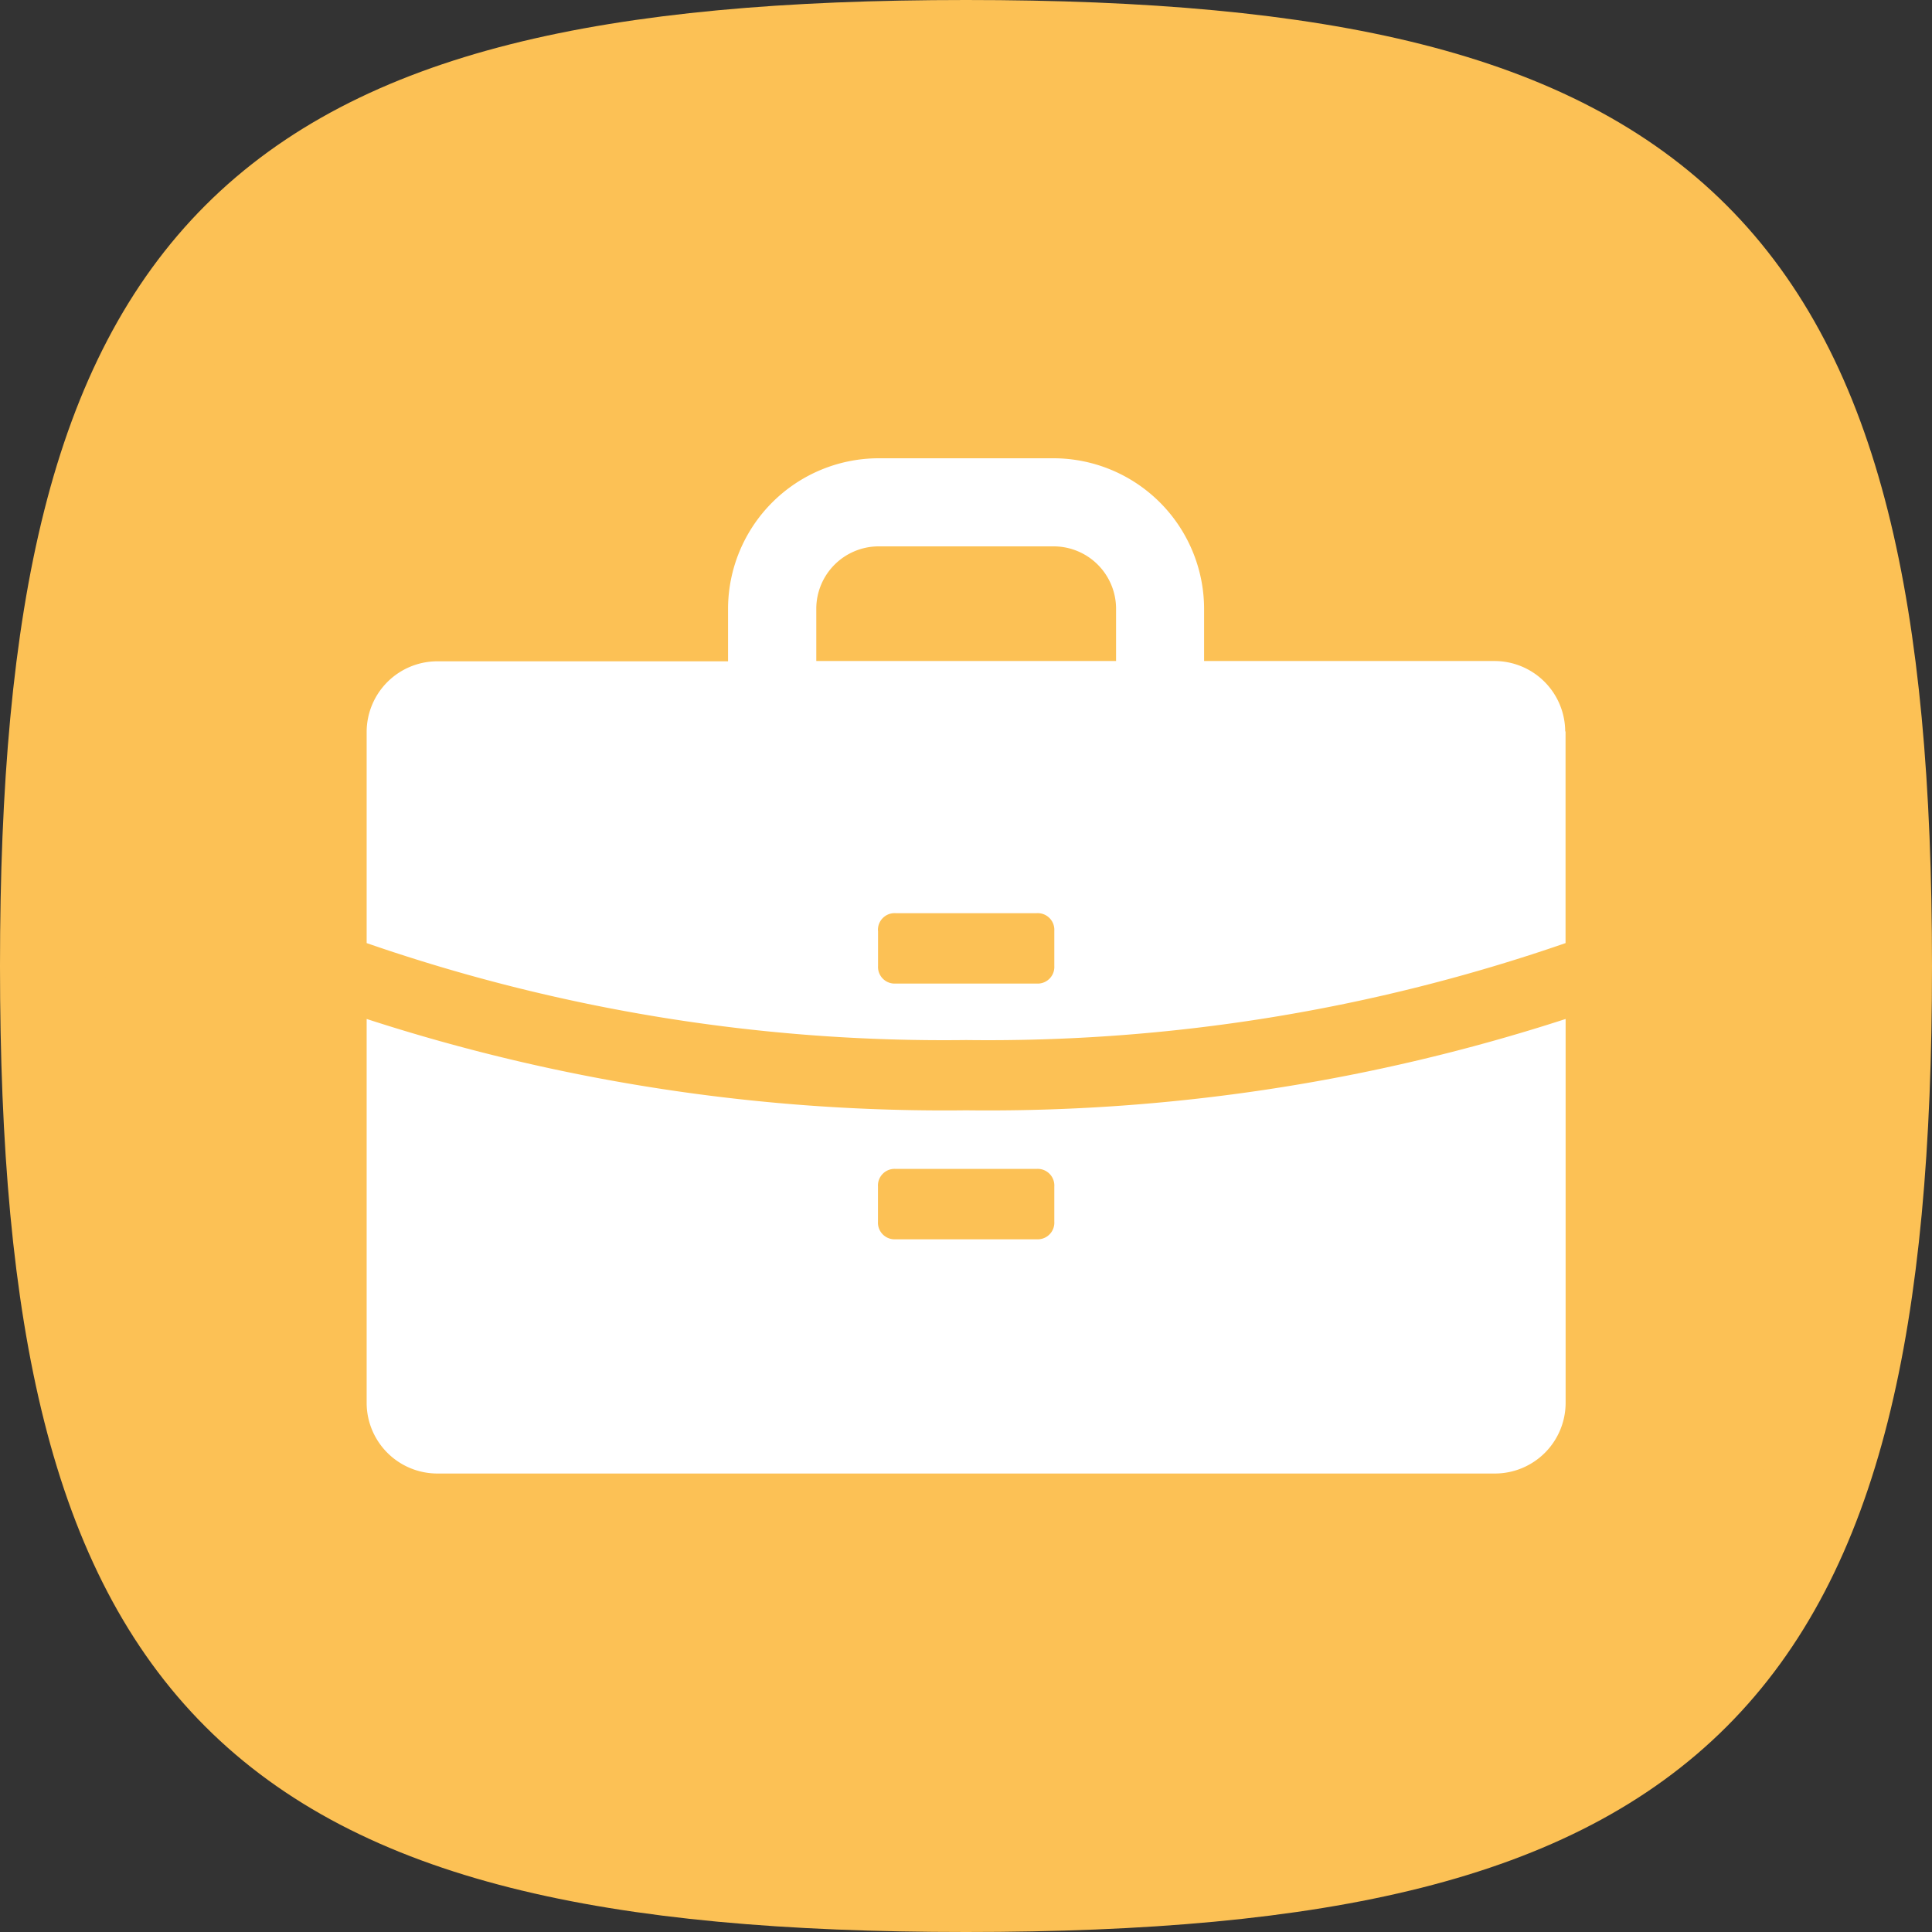 <svg xmlns="http://www.w3.org/2000/svg" width="27.5" height="27.5" viewBox="0 0 27.5 27.5">
  <rect x="0" y="0" width="27.5" height="27.5" fill="#333333" stroke="none"/>
  <g id="Group_3734" data-name="Group 3734" transform="translate(19506.75 4327.476)">
    <path id="Stroke_4" data-name="Stroke 4" d="M.5,13.5C.5,3.376,3.376.5,13.5.5s13,2.876,13,13-2.876,13-13,13S.5,23.624.5,13.5Z" transform="translate(-19506.5 -4327.226)" fill="#fcc155" stroke="#fcc155" stroke-linecap="round" stroke-linejoin="round" stroke-miterlimit="10" stroke-width="1.5"/>
    <path id="bag-svgrepo-com" d="M17.065,11.109V14.12A25.123,25.123,0,0,1,8.533,15.5,25.123,25.123,0,0,1,0,14.12V11.109a1.007,1.007,0,0,1,1-1H5.144V9.352A2.147,2.147,0,0,1,7.277,7.219h2.51A2.147,2.147,0,0,1,11.92,9.352v.753H16.06a1.007,1.007,0,0,1,1,1ZM6.4,9.352v.753h4.267V9.352a.889.889,0,0,0-.879-.879H7.278A.889.889,0,0,0,6.4,9.352Zm.879,4.593v.5a.237.237,0,0,0,.251.251H9.537a.237.237,0,0,0,.251-.251v-.5a.237.237,0,0,0-.251-.251H7.529A.237.237,0,0,0,7.278,13.945ZM0,20.67V15.2a26.625,26.625,0,0,0,8.533,1.3,26.625,26.625,0,0,0,8.533-1.3V20.67a1.007,1.007,0,0,1-1,1H1A1.007,1.007,0,0,1,0,20.67Zm9.788-2.585v-.5a.237.237,0,0,0-.251-.251H7.529a.237.237,0,0,0-.251.251v.5a.237.237,0,0,0,.251.251H9.536A.237.237,0,0,0,9.788,18.085Z" transform="translate(-19501.531 -4328.172)" fill="#fff"/>
  </g>
</svg>
